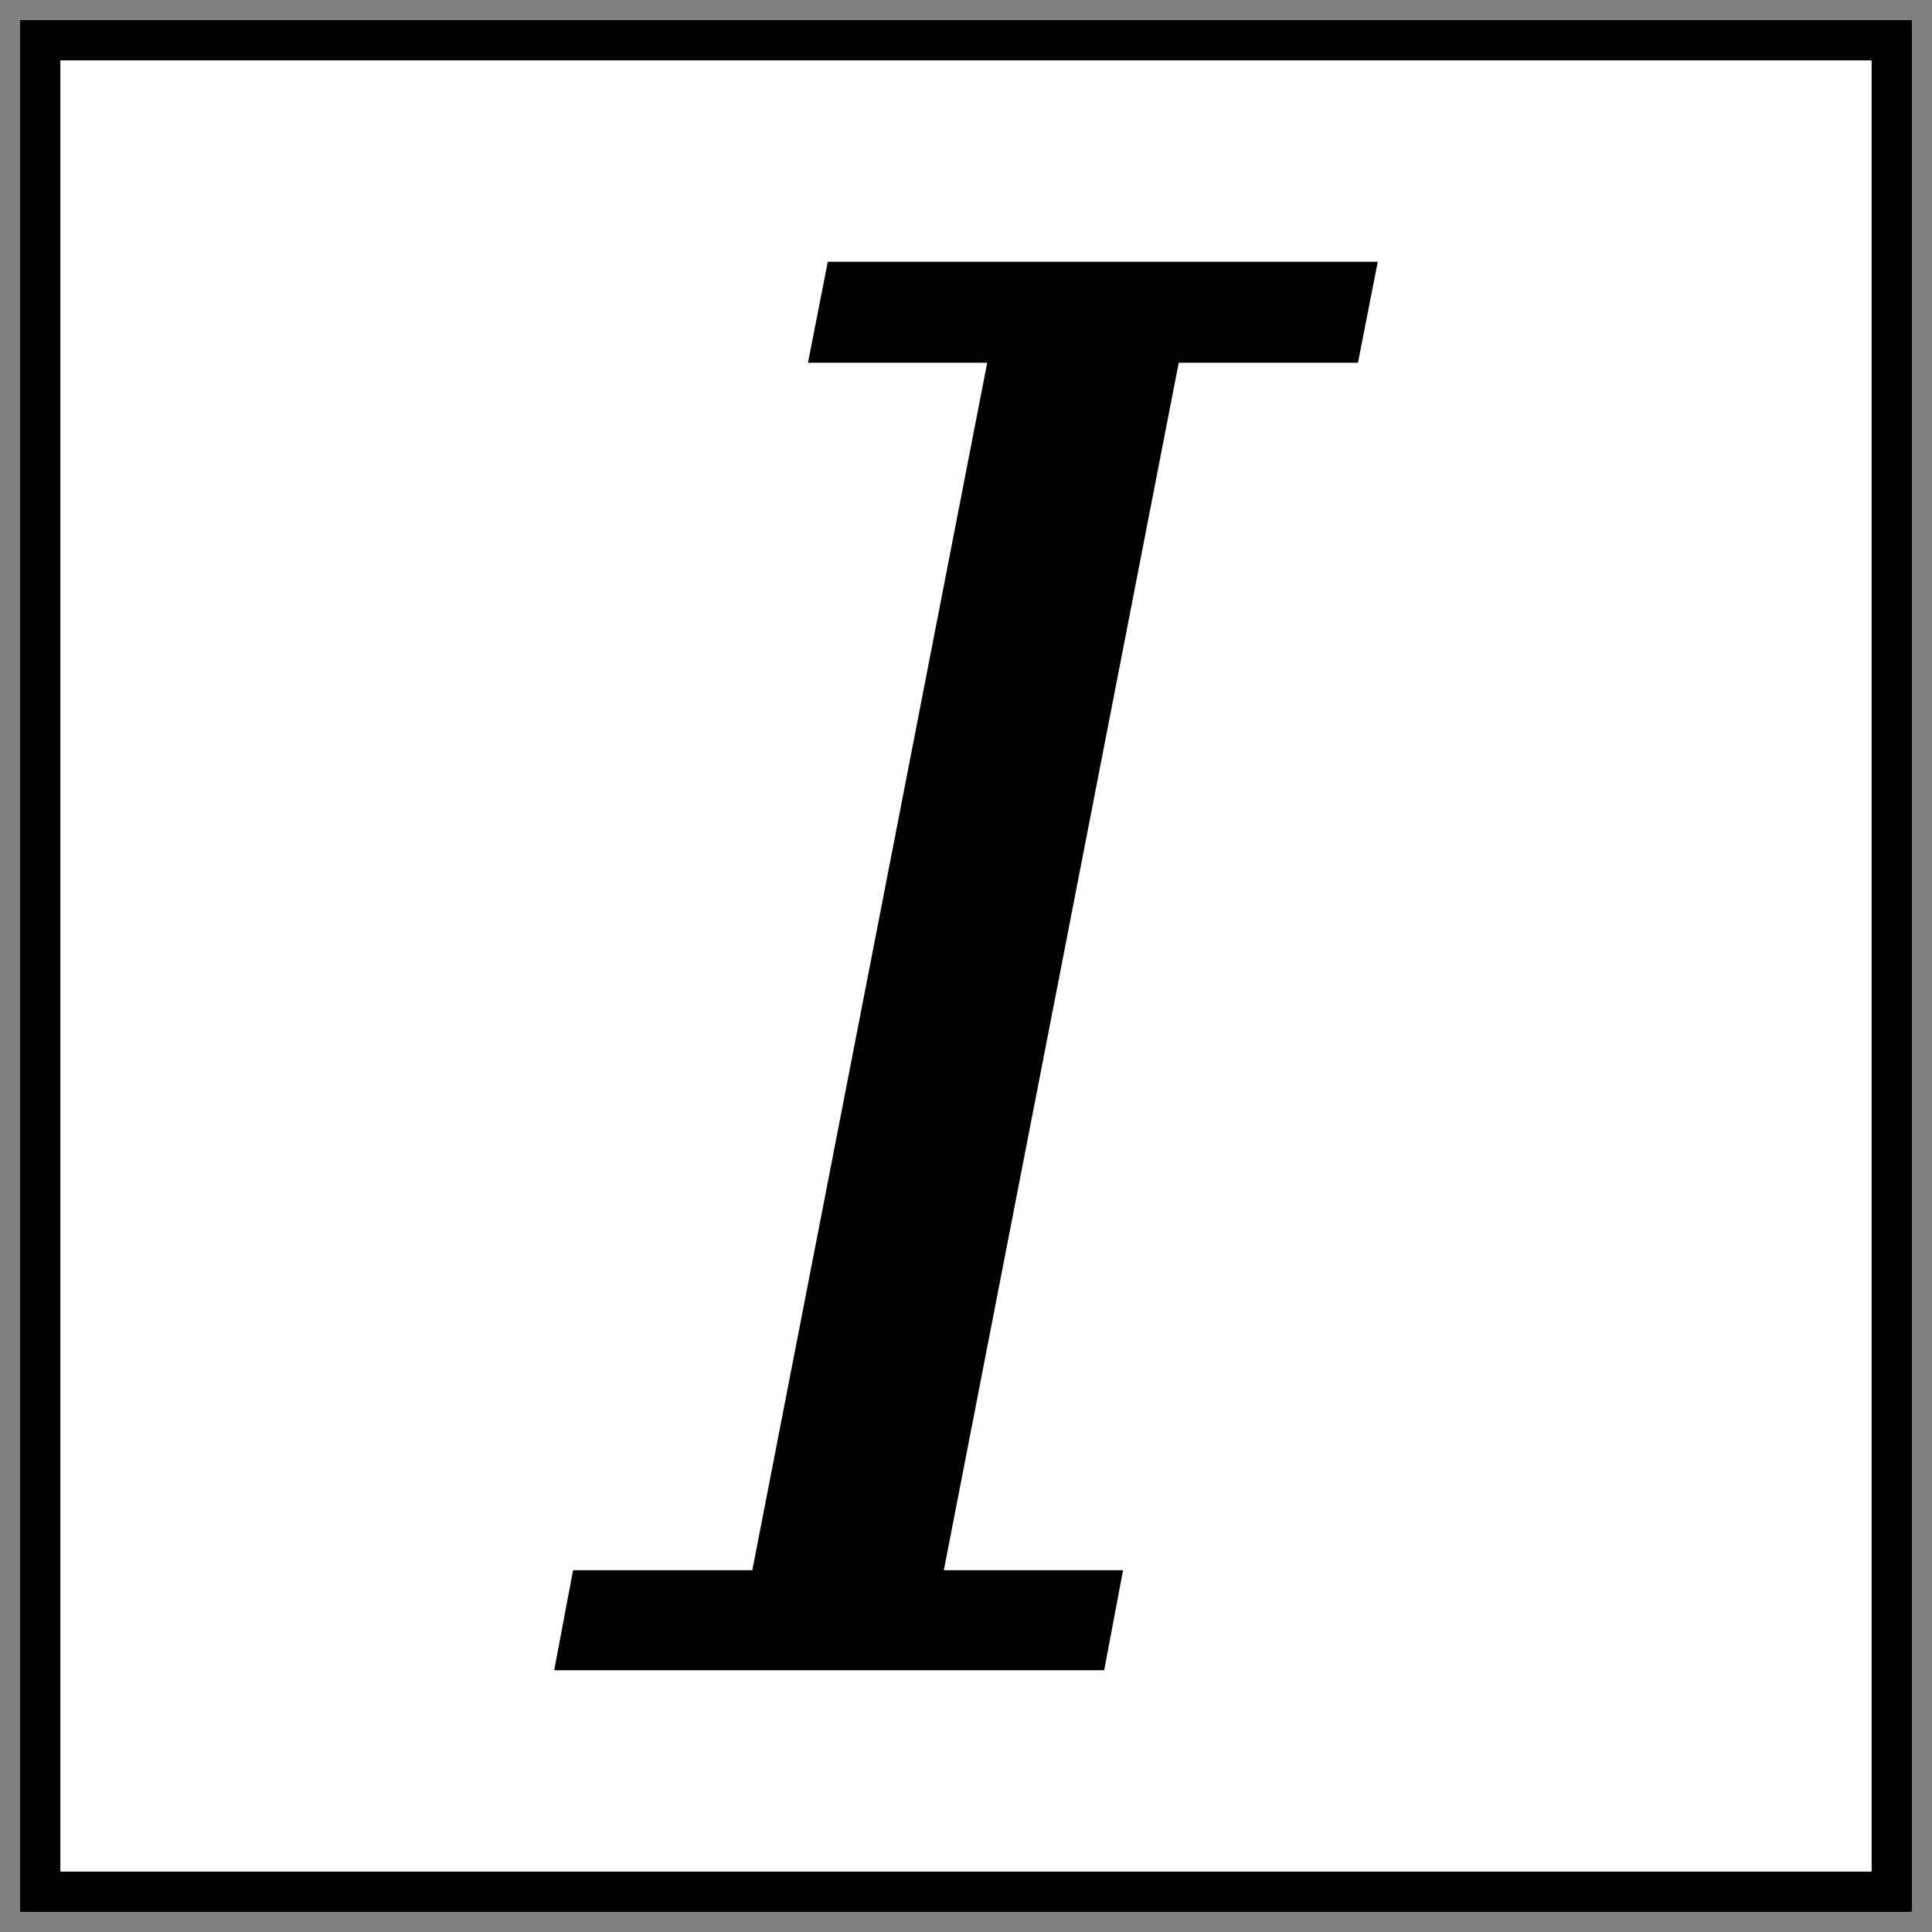 <svg xmlns="http://www.w3.org/2000/svg" xmlns:svg="http://www.w3.org/2000/svg" id="svg2" width="48" height="48" version="1.1"><rect width="100%" height="100%" fill="#808080" stroke="none"/><g id="layer1" transform="translate(0,-1004.362)"><rect style="fill:#fff;fill-opacity:1;stroke:#000;stroke-width:1;stroke-linecap:butt;stroke-linejoin:miter;stroke-miterlimit:4;stroke-opacity:1;stroke-dasharray:none" id="rect2991" width="46" height="46" x="1" y="1" transform="translate(0,1004.362)"/><g style="font-style:italic;font-variant:normal;font-weight:400;font-stretch:normal;font-size:48px;line-height:125%;font-family:Serif;-inkscape-font-specification:'Serif Italic';text-align:start;letter-spacing:0;word-spacing:0;writing-mode:lr-tb;text-anchor:start;fill:#000;fill-opacity:1;stroke:none" id="text2985"><path id="path3338" d="m 23.449,1043.374 4.453,0 -0.469,2.484 -13.664,0 0.469,-2.484 4.453,0 5.836,-30 -4.453,0 0.492,-2.508 13.664,0 -0.492,2.508 -4.453,0 -5.836,30 z"/></g></g></svg>